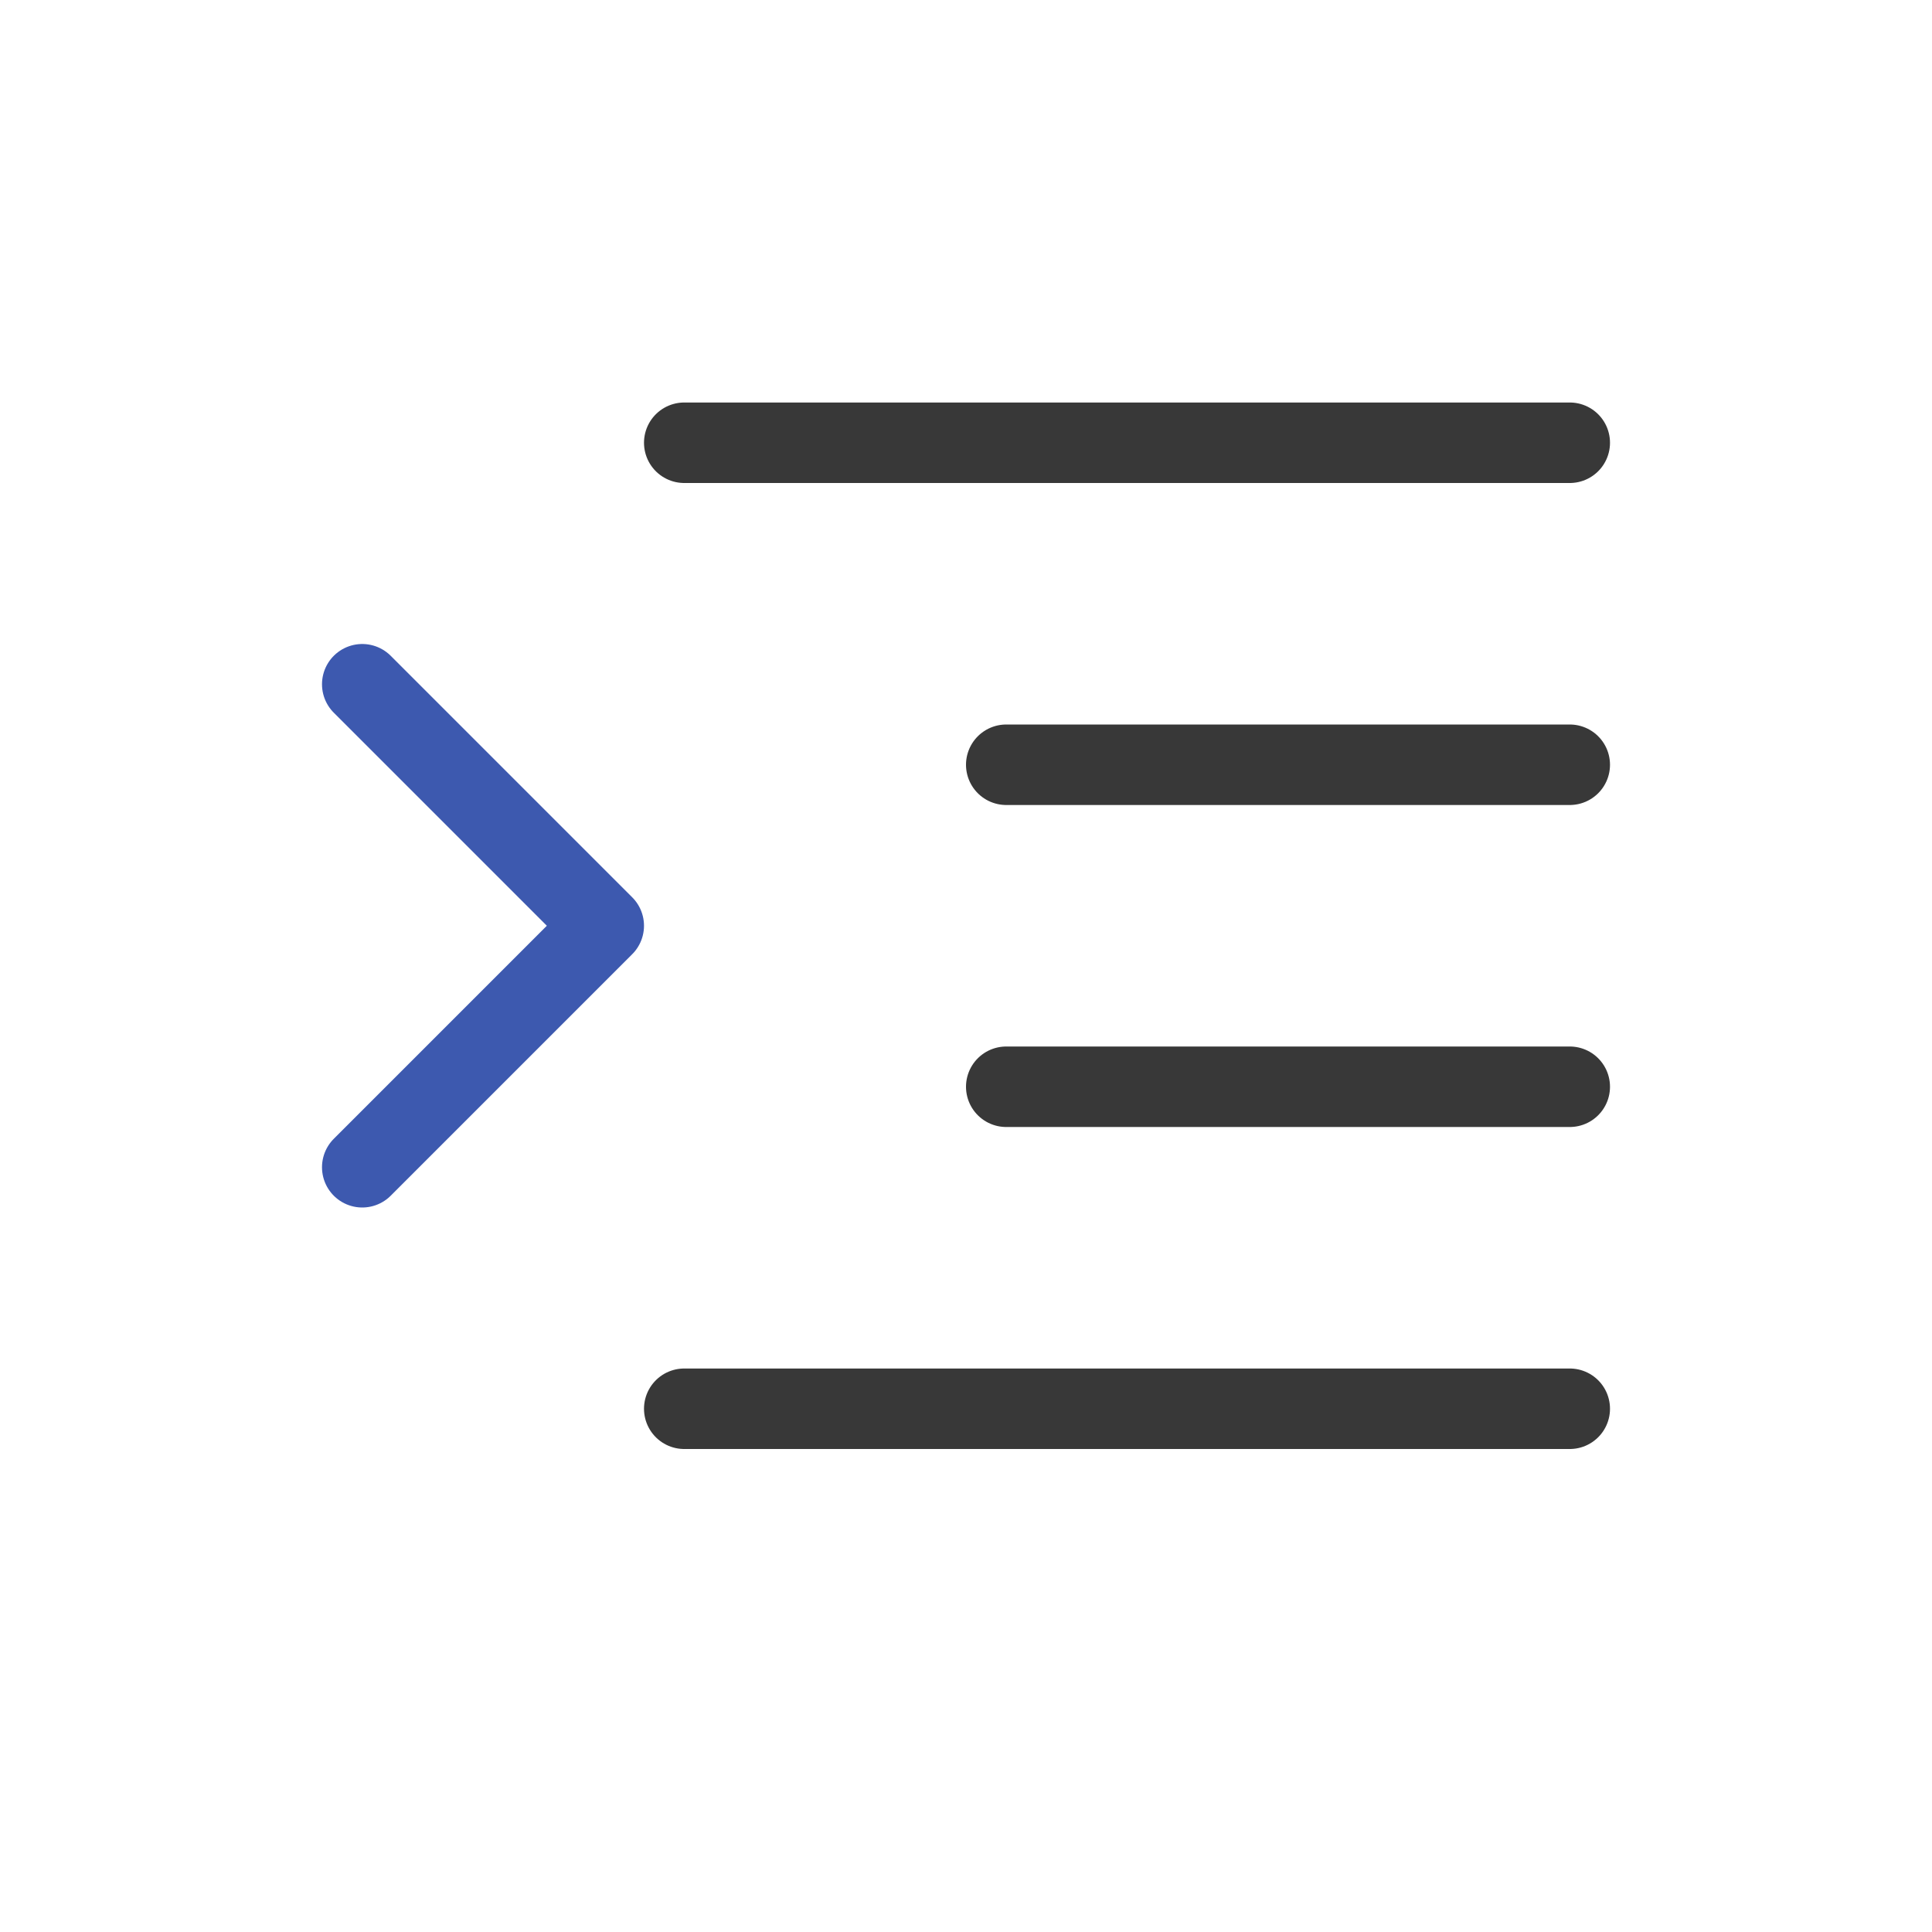 <svg xmlns="http://www.w3.org/2000/svg" width="24" height="24" fill="none" viewBox="0 0 24 24">
  <path stroke="#383838" stroke-linecap="round" stroke-linejoin="round" stroke-miterlimit="1.414" d="M8.5 5.5h11m-7 4h7m-7 4h7m-11 4h11"/>
  <path stroke="#3D59AF" stroke-linecap="round" stroke-linejoin="round" d="m4.5 14.5 3-3-3-3"/>
</svg>
